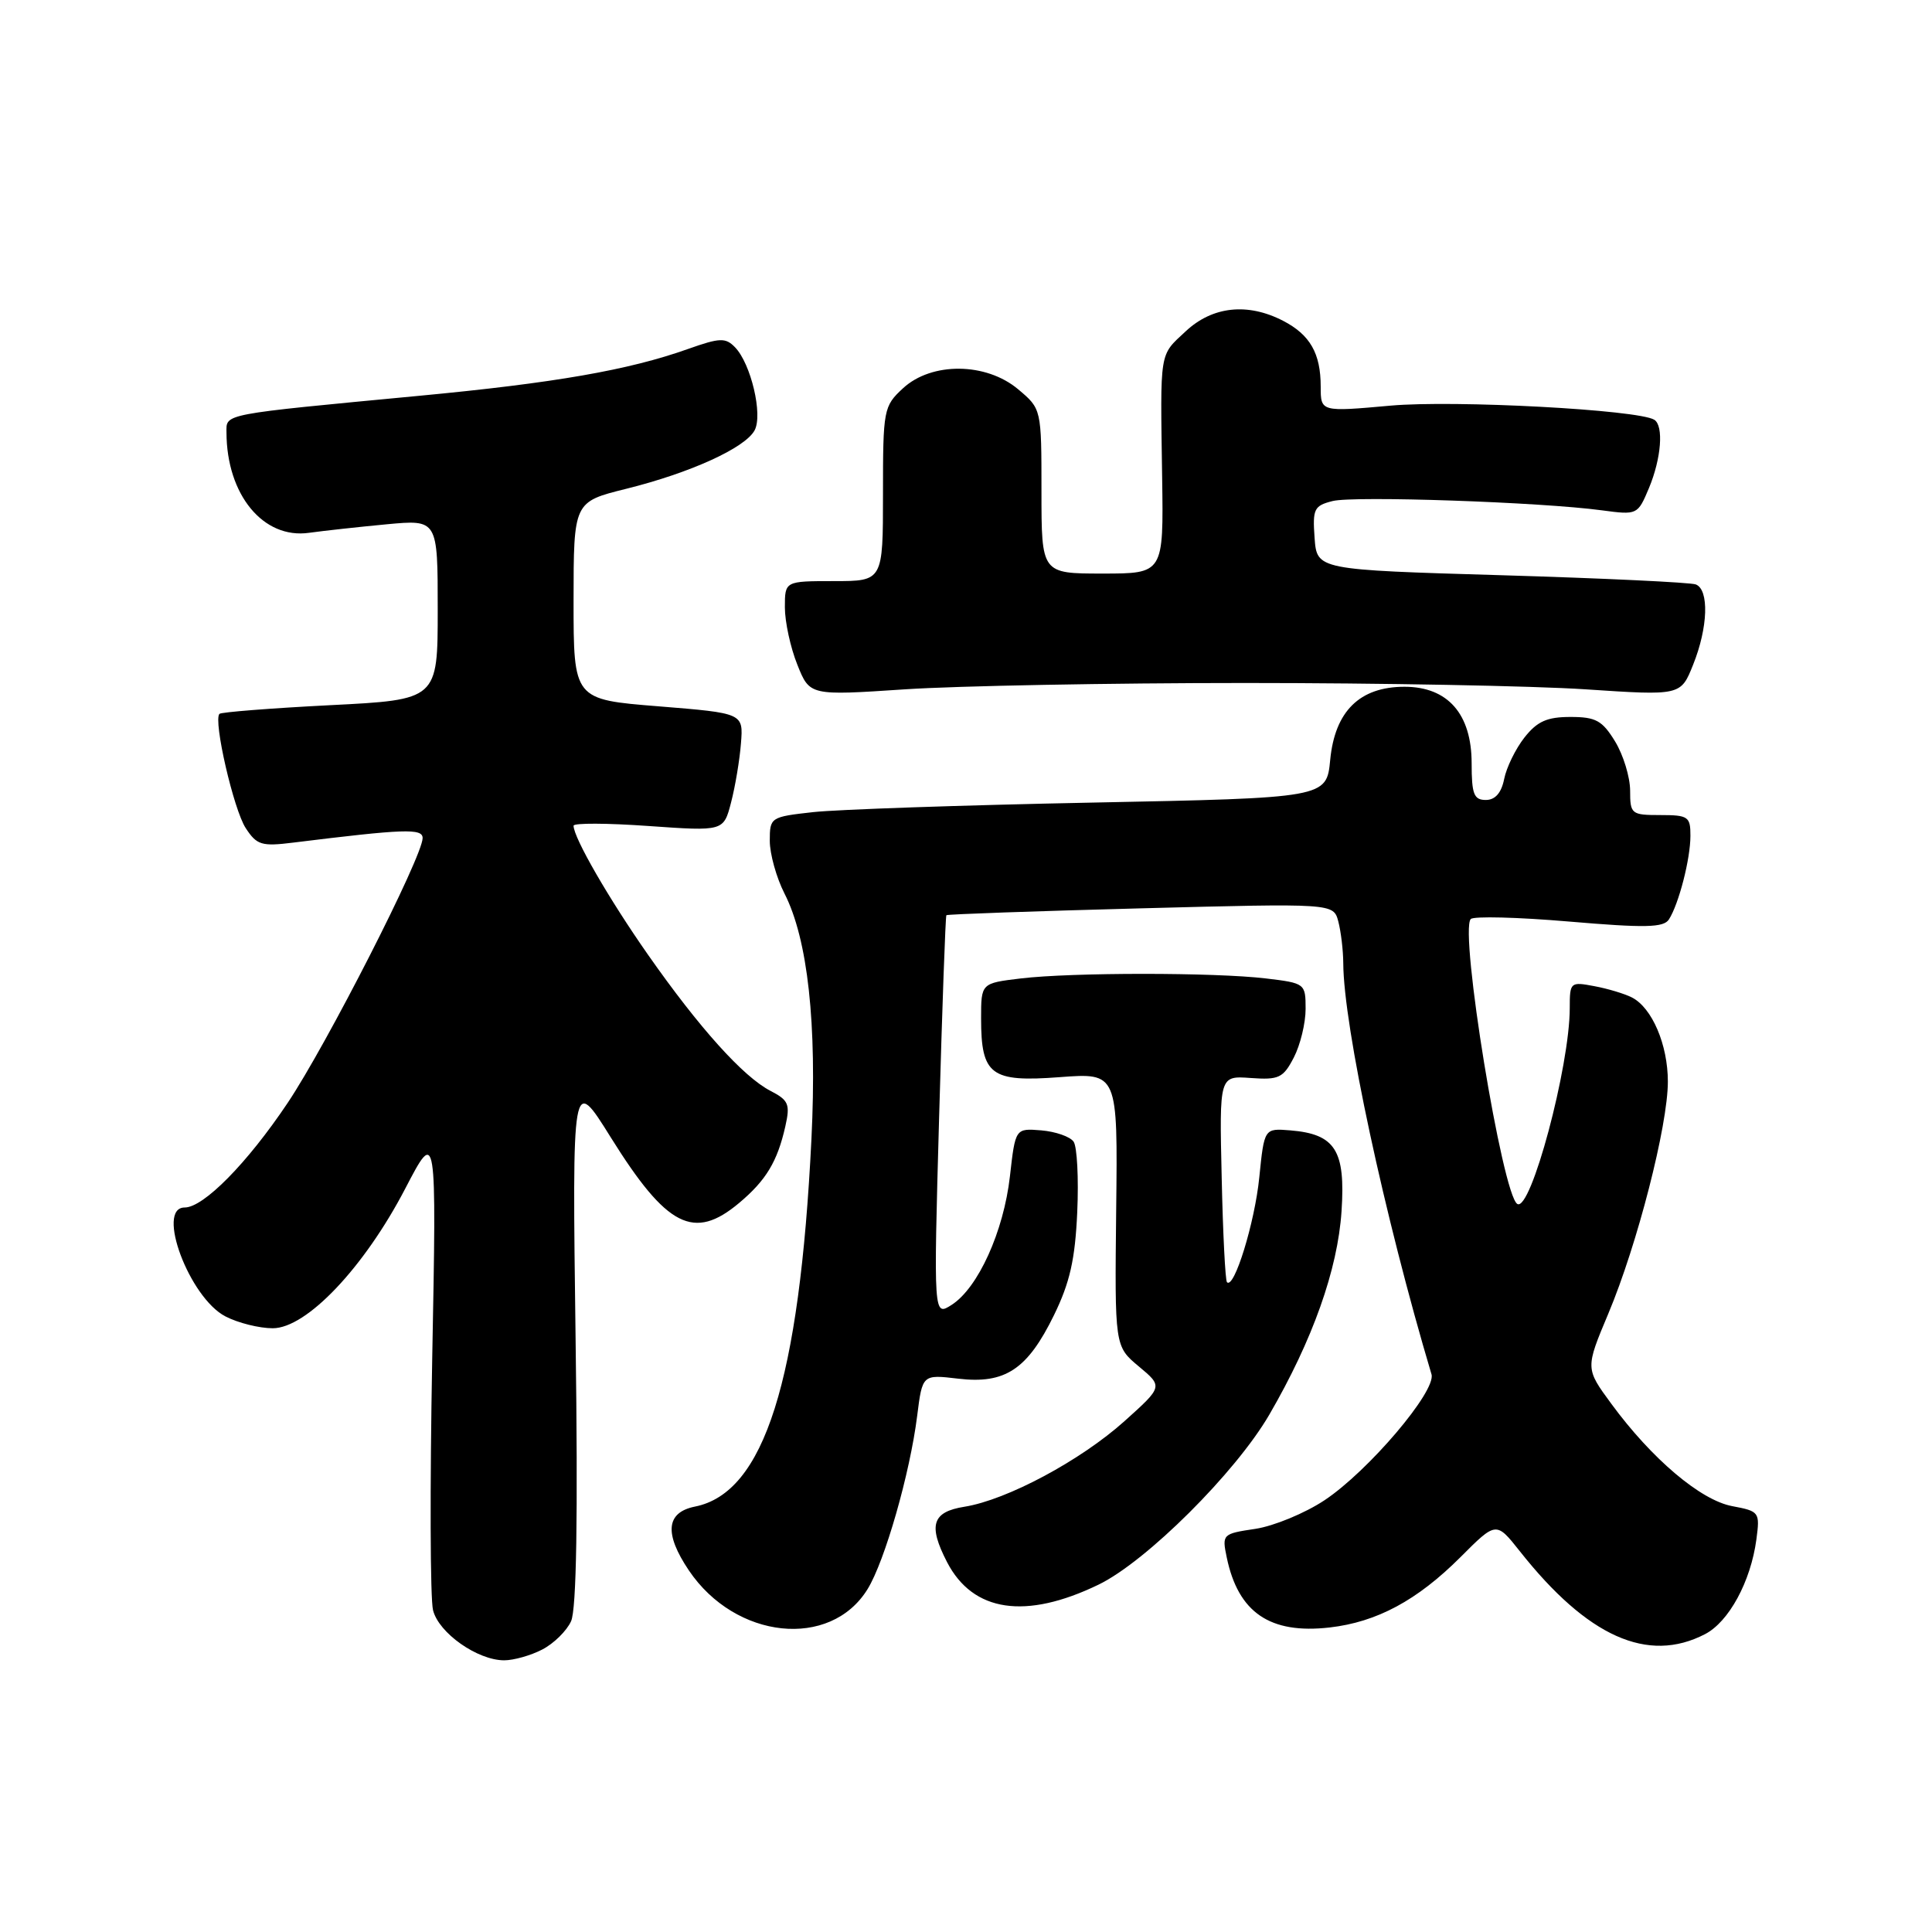 <?xml version="1.0" encoding="UTF-8" standalone="no"?>
<!DOCTYPE svg PUBLIC "-//W3C//DTD SVG 1.1//EN" "http://www.w3.org/Graphics/SVG/1.1/DTD/svg11.dtd" >
<svg xmlns="http://www.w3.org/2000/svg" xmlns:xlink="http://www.w3.org/1999/xlink" version="1.1" viewBox="0 0 256 256">
 <g >
 <path fill="currentColor"
d=" M 71.85 218.57 C 73.37 217.79 75.09 216.10 75.67 214.82 C 76.39 213.24 76.59 201.05 76.27 177.49 C 75.81 142.50 75.81 142.50 80.93 150.71 C 88.36 162.61 91.94 164.44 97.95 159.39 C 101.51 156.40 103.01 153.91 104.06 149.25 C 104.72 146.32 104.50 145.79 102.10 144.55 C 98.48 142.68 92.65 136.20 85.86 126.50 C 80.67 119.09 76.00 110.99 76.00 109.41 C 76.00 109.04 80.47 109.06 85.94 109.45 C 95.88 110.15 95.88 110.15 96.87 106.33 C 97.42 104.22 98.01 100.70 98.18 98.50 C 98.50 94.50 98.50 94.50 87.25 93.59 C 76.00 92.69 76.00 92.69 76.00 79.59 C 76.01 66.50 76.01 66.50 82.97 64.77 C 91.47 62.66 98.74 59.35 99.99 57.02 C 101.10 54.95 99.51 48.21 97.40 46.02 C 96.14 44.72 95.40 44.74 91.17 46.24 C 83.31 49.04 73.48 50.75 55.50 52.45 C 29.17 54.95 30.00 54.79 30.01 57.31 C 30.03 65.56 34.89 71.46 40.95 70.60 C 42.90 70.33 47.54 69.82 51.25 69.47 C 58.00 68.84 58.00 68.84 58.00 80.78 C 58.00 92.72 58.00 92.72 43.75 93.44 C 35.91 93.84 29.31 94.36 29.08 94.59 C 28.23 95.44 30.96 107.29 32.56 109.73 C 34.03 111.98 34.67 112.17 38.85 111.65 C 53.58 109.83 56.00 109.74 56.00 111.05 C 56.00 113.48 43.28 138.44 38.11 146.15 C 32.77 154.12 26.98 160.00 24.47 160.00 C 20.61 160.00 25.09 171.96 29.87 174.43 C 31.54 175.30 34.36 176.00 36.14 176.00 C 40.62 176.00 48.24 167.97 53.69 157.51 C 57.85 149.52 57.85 149.52 57.27 180.08 C 56.96 196.90 57.00 211.87 57.38 213.36 C 58.13 216.38 63.26 219.99 66.80 220.00 C 68.06 220.00 70.34 219.36 71.85 218.57 Z  M 225.91 216.54 C 229.08 214.91 231.98 209.57 232.73 203.99 C 233.21 200.36 233.13 200.25 229.52 199.57 C 225.33 198.78 218.86 193.30 213.51 186.01 C 210.06 181.32 210.06 181.32 213.12 174.04 C 216.95 164.92 221.00 149.14 221.00 143.32 C 221.00 138.43 218.91 133.54 216.24 132.17 C 215.28 131.68 213.04 131.00 211.25 130.67 C 208.08 130.07 208.00 130.14 208.00 133.57 C 208.00 141.30 202.83 160.63 201.05 159.53 C 199.06 158.30 193.36 123.44 194.88 121.78 C 195.24 121.38 201.11 121.53 207.91 122.11 C 218.00 122.97 220.44 122.92 221.14 121.83 C 222.45 119.79 223.99 113.82 223.99 110.75 C 224.00 108.21 223.70 108.00 220.00 108.00 C 216.15 108.00 216.00 107.87 216.00 104.75 C 215.99 102.96 215.10 100.04 214.01 98.25 C 212.31 95.47 211.46 95.00 208.09 95.00 C 204.99 95.00 203.69 95.58 202.00 97.72 C 200.82 99.22 199.61 101.70 199.31 103.22 C 198.94 105.07 198.12 106.00 196.88 106.00 C 195.30 106.00 195.00 105.23 195.00 101.15 C 195.00 94.60 191.84 91.00 186.10 91.00 C 180.17 91.00 176.88 94.24 176.26 100.68 C 175.77 105.73 175.77 105.73 144.64 106.35 C 127.51 106.69 110.91 107.26 107.75 107.61 C 102.10 108.24 102.00 108.30 102.00 111.41 C 102.00 113.15 102.88 116.30 103.95 118.40 C 107.04 124.45 108.27 135.68 107.52 150.92 C 105.94 183.02 101.26 197.80 92.09 199.63 C 88.25 200.40 87.99 203.20 91.28 208.09 C 97.45 217.24 110.02 218.56 114.95 210.58 C 117.24 206.88 120.58 195.21 121.53 187.61 C 122.22 182.12 122.22 182.12 126.96 182.68 C 133.19 183.42 136.14 181.46 139.66 174.26 C 141.76 169.96 142.46 166.89 142.74 160.61 C 142.94 156.15 142.72 151.95 142.26 151.28 C 141.80 150.61 139.87 149.94 137.98 149.78 C 134.54 149.50 134.54 149.50 133.82 155.87 C 132.99 163.18 129.60 170.66 126.10 172.90 C 123.70 174.44 123.70 174.44 124.44 147.97 C 124.85 133.41 125.28 121.40 125.40 121.27 C 125.53 121.14 137.12 120.73 151.16 120.36 C 176.69 119.69 176.69 119.69 177.33 122.09 C 177.68 123.42 177.98 125.91 177.99 127.62 C 178.02 135.93 183.45 161.20 189.68 182.10 C 190.34 184.32 181.30 194.95 175.49 198.80 C 172.91 200.51 168.79 202.21 166.35 202.58 C 161.98 203.23 161.91 203.30 162.55 206.37 C 164.07 213.68 168.28 216.55 176.18 215.65 C 182.45 214.93 187.78 212.06 193.51 206.34 C 198.25 201.59 198.25 201.59 201.38 205.54 C 210.34 216.88 218.34 220.46 225.91 216.54 Z  M 145.57 209.97 C 151.90 206.90 163.73 195.12 168.19 187.45 C 173.94 177.55 177.25 168.22 177.76 160.50 C 178.30 152.42 176.93 150.27 170.97 149.78 C 167.52 149.50 167.52 149.50 166.86 156.03 C 166.26 162.01 163.53 170.87 162.58 169.90 C 162.36 169.68 162.04 163.44 161.88 156.02 C 161.57 142.54 161.57 142.54 165.72 142.84 C 169.46 143.11 170.03 142.84 171.44 140.12 C 172.30 138.46 173.00 135.56 173.00 133.69 C 173.00 130.32 172.93 130.27 167.75 129.65 C 160.99 128.84 142.01 128.84 135.25 129.65 C 130.00 130.28 130.00 130.28 130.00 134.95 C 130.00 142.46 131.29 143.42 140.40 142.73 C 148.11 142.15 148.11 142.15 147.90 160.27 C 147.70 178.39 147.70 178.39 150.90 181.06 C 154.10 183.73 154.10 183.73 149.00 188.31 C 143.21 193.51 133.43 198.75 127.80 199.65 C 123.51 200.33 122.96 202.09 125.49 206.99 C 128.92 213.61 135.90 214.65 145.57 209.97 Z  M 165.00 90.50 C 182.88 90.50 203.17 90.88 210.10 91.34 C 222.71 92.18 222.71 92.18 224.35 88.07 C 226.33 83.14 226.49 78.13 224.70 77.44 C 223.99 77.17 212.40 76.62 198.95 76.22 C 174.50 75.50 174.50 75.50 174.19 71.28 C 173.91 67.43 174.12 67.01 176.58 66.39 C 179.41 65.68 204.18 66.53 212.25 67.62 C 216.96 68.25 217.00 68.23 218.50 64.66 C 220.13 60.75 220.47 56.41 219.20 55.62 C 217.05 54.29 192.71 52.99 184.25 53.75 C 175.00 54.58 175.00 54.58 175.00 51.23 C 175.00 46.82 173.59 44.36 170.02 42.51 C 165.32 40.08 160.66 40.58 157.11 43.90 C 153.58 47.19 153.74 46.25 153.99 63.25 C 154.18 76.00 154.18 76.00 146.09 76.00 C 138.00 76.00 138.00 76.00 138.00 65.09 C 138.00 54.18 138.00 54.18 134.92 51.59 C 130.66 48.00 123.44 47.94 119.65 51.45 C 117.08 53.83 117.00 54.25 117.00 65.45 C 117.00 77.00 117.00 77.00 110.50 77.00 C 104.00 77.00 104.00 77.00 104.00 80.48 C 104.00 82.39 104.74 85.81 105.65 88.07 C 107.29 92.18 107.29 92.18 119.90 91.34 C 126.83 90.88 147.12 90.50 165.00 90.50 Z "/>
</g>
</svg>